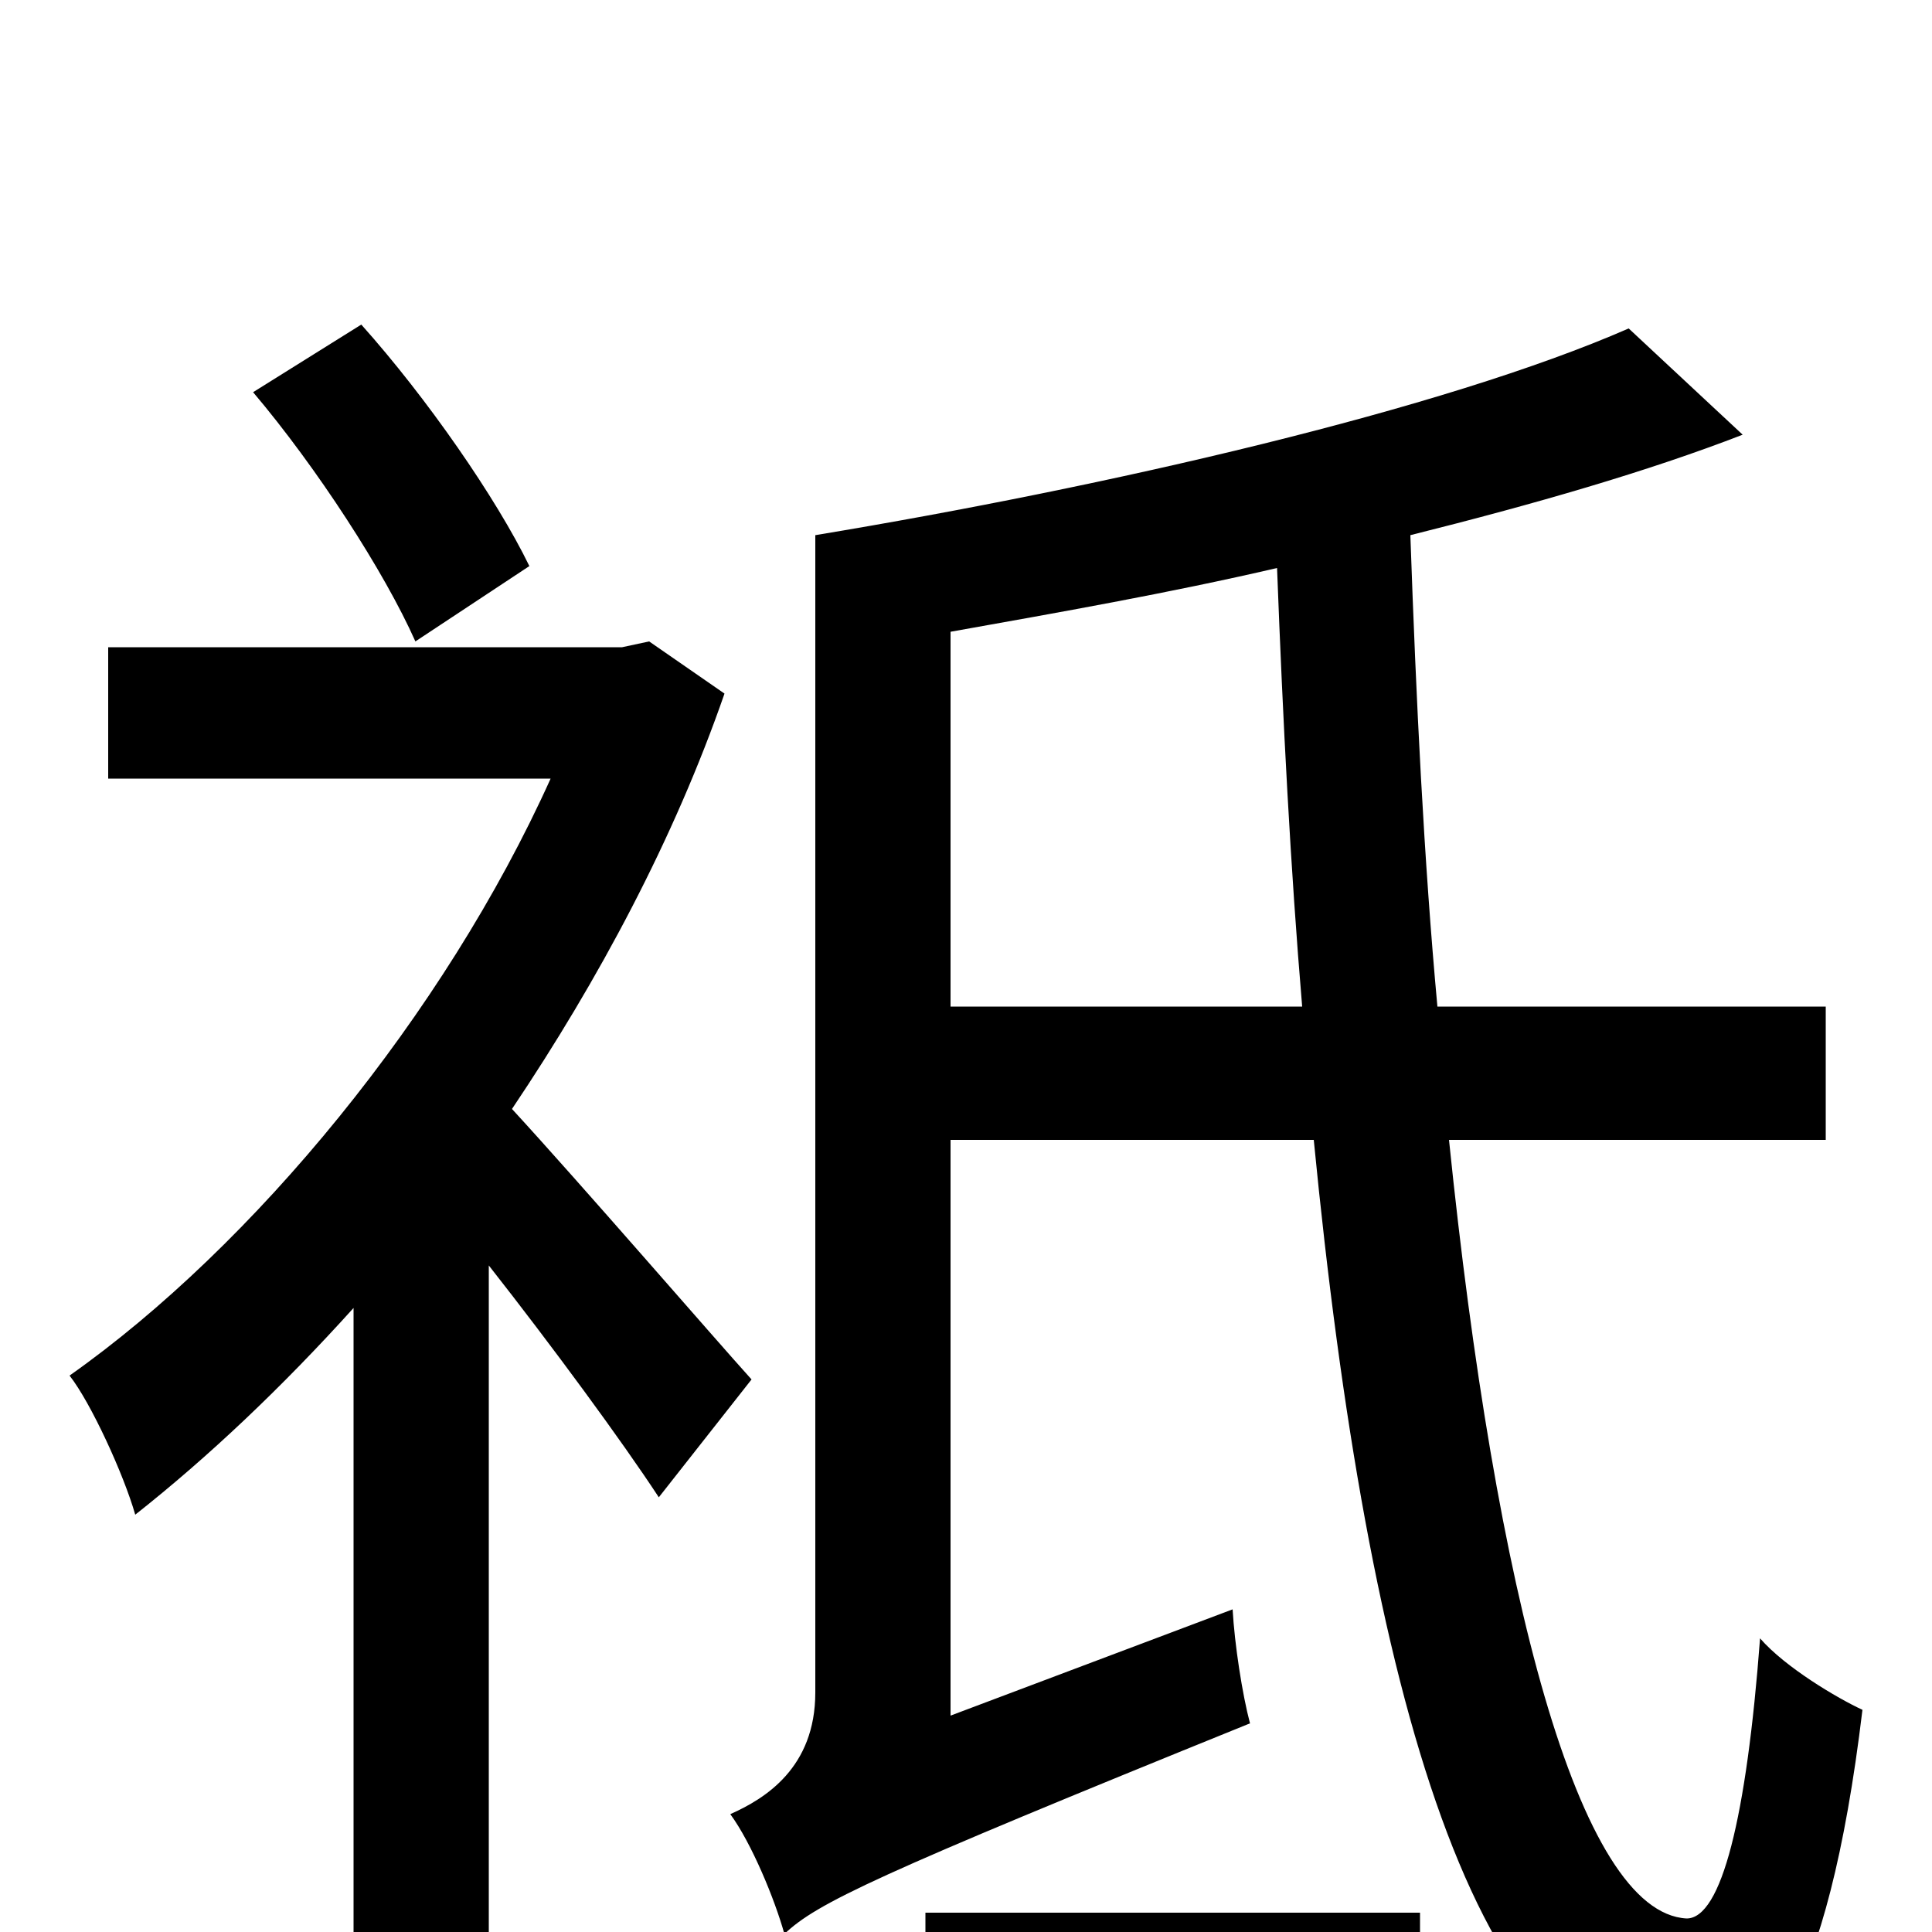 <svg xmlns="http://www.w3.org/2000/svg" viewBox="0 -1000 1000 1000">
	<path fill="#000000" d="M274 -707C257 -742 221 -794 187 -832L131 -797C164 -758 199 -704 215 -668ZM389 -286C370 -307 300 -388 265 -426C310 -493 349 -566 375 -641L336 -668L322 -665H56V-597H285C230 -475 131 -355 36 -288C47 -274 64 -237 70 -216C108 -246 146 -282 183 -323V76H253V-345C286 -303 322 -254 341 -225ZM479 52H735V-10H479ZM492 -479V-673C548 -683 605 -693 661 -706C664 -627 668 -550 674 -479ZM945 -410V-479H744C737 -555 733 -637 730 -723C794 -739 853 -756 902 -775L843 -830C747 -788 573 -748 422 -723V-124C422 -85 396 -69 378 -61C389 -46 401 -17 406 1C423 -15 452 -29 647 -108C643 -123 639 -149 638 -167L492 -112V-410H680C708 -123 764 76 873 78C911 78 946 35 964 -115C951 -121 924 -137 911 -152C904 -59 891 -7 873 -7C817 -10 774 -176 750 -410Z"/>
</svg>
